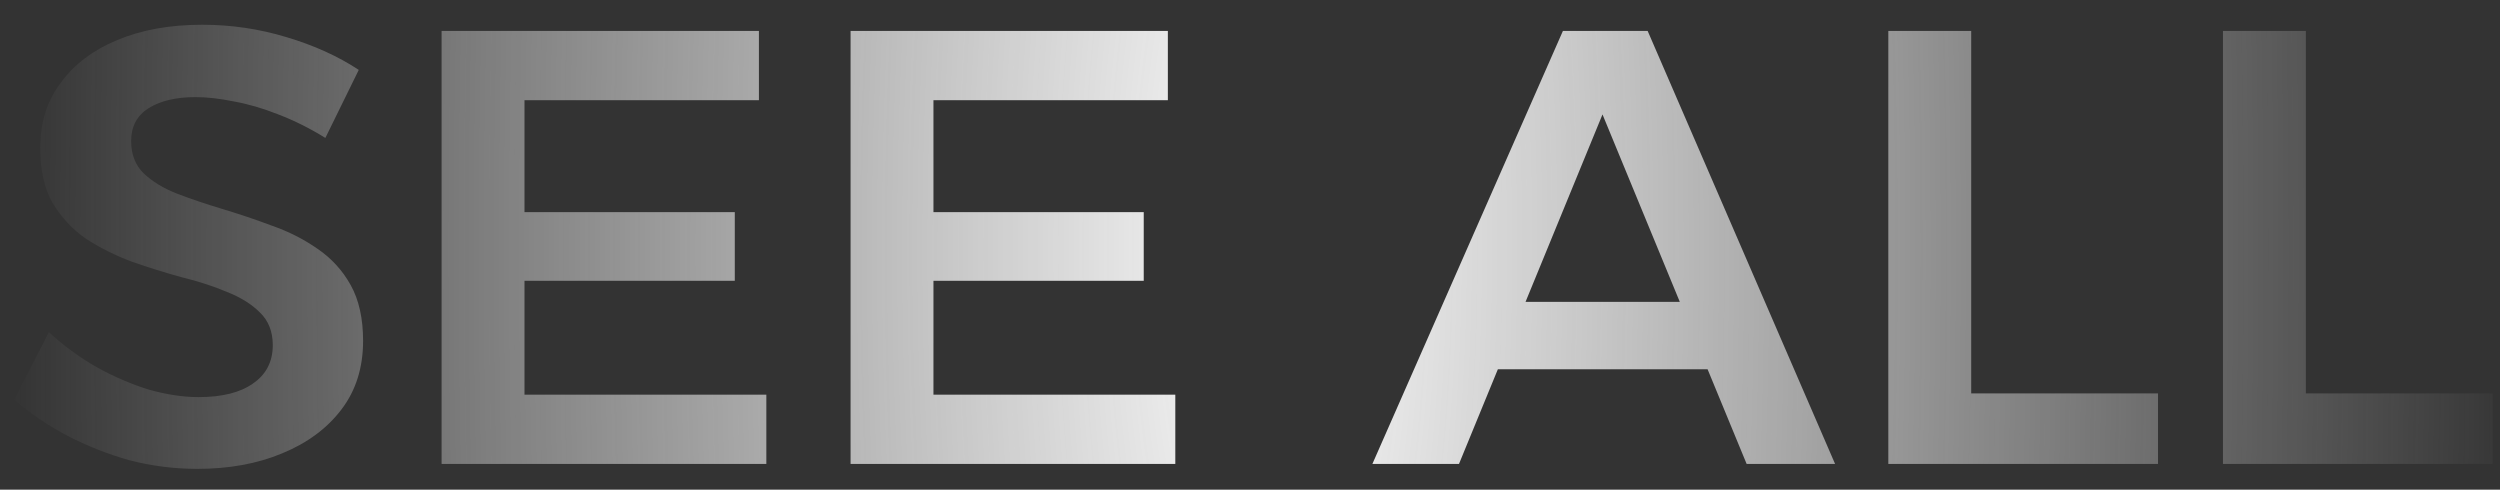 <svg width="97" height="19" viewBox="0 0 97 19" fill="none" xmlns="http://www.w3.org/2000/svg">
<rect x="0" y="0" width="97" height="19" fill="#333333" stroke="none"/>
<path d="M12.624 5.352C12.032 4.984 11.424 4.68 10.8 4.44C10.192 4.2 9.616 4.032 9.072 3.936C8.528 3.824 8.032 3.768 7.584 3.768C6.832 3.768 6.224 3.912 5.76 4.2C5.312 4.488 5.088 4.912 5.088 5.472C5.088 5.984 5.248 6.4 5.568 6.72C5.904 7.04 6.336 7.304 6.864 7.512C7.408 7.72 8 7.92 8.64 8.112C9.28 8.304 9.92 8.52 10.56 8.76C11.2 8.984 11.784 9.28 12.312 9.648C12.856 10.016 13.288 10.488 13.608 11.064C13.928 11.64 14.088 12.36 14.088 13.224C14.088 14.264 13.808 15.152 13.248 15.888C12.688 16.624 11.92 17.192 10.944 17.592C9.984 17.992 8.888 18.192 7.656 18.192C6.76 18.192 5.88 18.08 5.016 17.856C4.168 17.616 3.36 17.296 2.592 16.896C1.84 16.496 1.16 16.032 0.552 15.504L1.896 12.888C2.472 13.416 3.096 13.872 3.768 14.256C4.44 14.624 5.112 14.912 5.784 15.12C6.472 15.312 7.112 15.408 7.704 15.408C8.616 15.408 9.32 15.232 9.816 14.88C10.328 14.528 10.584 14.032 10.584 13.392C10.584 12.864 10.416 12.44 10.08 12.12C9.76 11.8 9.336 11.536 8.808 11.328C8.28 11.104 7.688 10.912 7.032 10.752C6.392 10.576 5.752 10.376 5.112 10.152C4.472 9.912 3.88 9.616 3.336 9.264C2.808 8.896 2.376 8.432 2.04 7.872C1.72 7.312 1.56 6.6 1.56 5.736C1.56 4.76 1.824 3.92 2.352 3.216C2.88 2.496 3.608 1.944 4.536 1.56C5.48 1.16 6.584 0.96 7.848 0.96C8.968 0.96 10.056 1.12 11.112 1.44C12.184 1.76 13.12 2.184 13.92 2.712L12.624 5.352ZM17.134 1.2H29.446V3.888H20.35V8.232H28.51V10.896H20.35V15.312H29.734V18H17.134V1.2ZM33.002 1.2H45.313V3.888H36.218V8.232H44.377V10.896H36.218V15.312H45.602V18H33.002V1.2ZM60.641 1.2H63.929L71.201 18H67.769L62.177 4.44L56.609 18H53.249L60.641 1.2ZM57.113 11.712H67.121V14.328H57.113V11.712ZM73.267 1.2H76.483V15.264H83.731V18H73.267V1.2ZM86.251 1.2H89.468V15.264H96.716V18H86.251V1.2Z" fill="url(#paint0_radial_2354_9587)"/>
<defs>
<radialGradient id="paint0_radial_2354_9587" cx="0" cy="0" r="1" gradientUnits="userSpaceOnUse" gradientTransform="translate(49.185 9.691) scale(48.815 165.277)">
<stop stop-color="#FAFAFA"/>
<stop offset="1" stop-color="#FAFAFA" stop-opacity="0"/>
</radialGradient>
</defs>
</svg>
